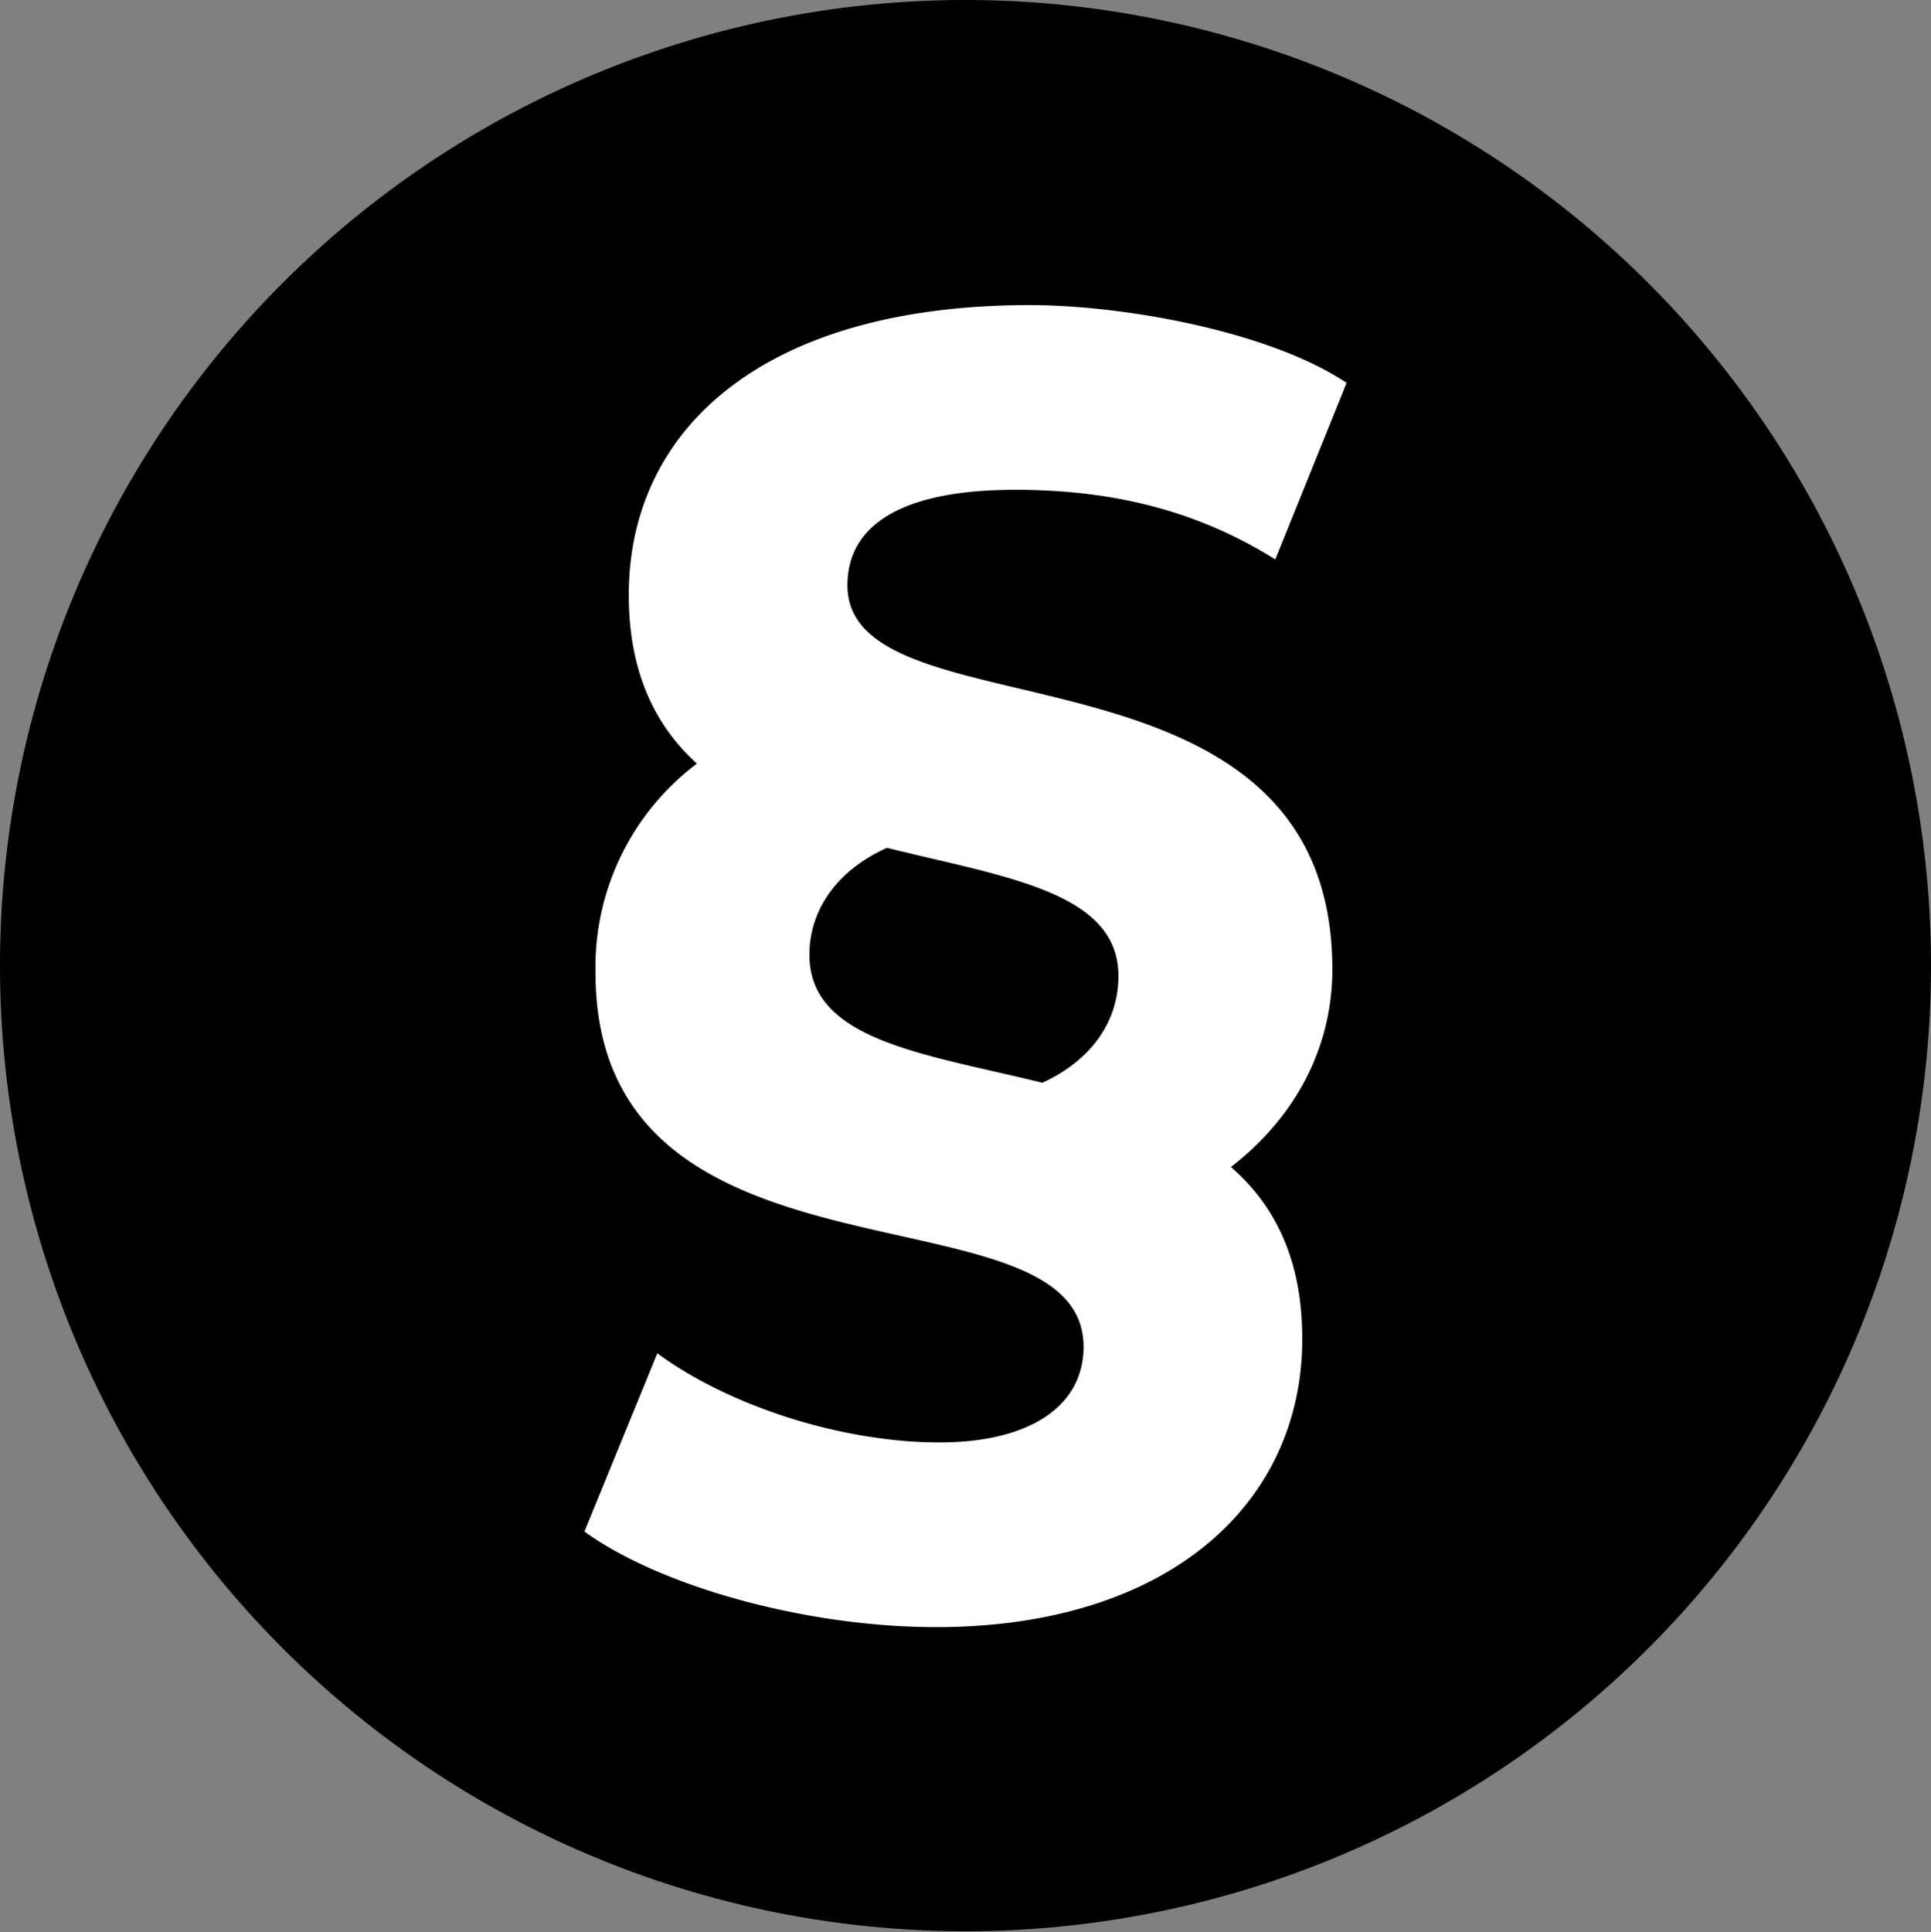 <svg id="Layer_1" data-name="Layer 1" xmlns="http://www.w3.org/2000/svg" viewBox="0 0 187.902 188">
  <rect x="0" y="0" width="187.902" height="188" fill="#808080" stroke="none"/>
  <g id="logoMark">
    <path id="logoMark_PathItem_" data-name="logoMark &lt;PathItem&gt;" d="M187.902,94A93.951,93.951,0,1,1,93.951,0,93.975,93.975,0,0,1,187.902,94Z"/>
    <path id="logoMark_CompoundPathItem_" data-name="logoMark &lt;CompoundPathItem&gt;" d="M129.649,94.315c0-33.577-47.186-22.227-47.186-37.36,0-5.675,4.934-9.3,16.346-9.3,8.79,0,17.27,1.734,25.29,6.778l6.939-17.182c-7.556-5.044-21.743-7.567-30.841-7.567-25.597,0-39.013,11.823-39.013,28.217,0,7.567,2.621,12.769,6.631,16.394a24.78,24.78,0,0,0-9.869,20.335c0,32.474,47.494,20.02,47.494,36.414,0,5.675-5.089,9.3-14.032,9.3-9.406,0-20.355-3.467-27.448-8.67l-7.093,17.34c7.402,5.36,21.588,9.301,34.233,9.301,22.36,0,35.621-11.823,35.621-28.059,0-7.882-2.775-13.084-6.939-16.71C126.102,108.66,129.649,101.882,129.649,94.315ZM78.762,92.896c0-4.572,2.93-8.355,7.556-10.404,11.411,2.837,22.513,4.256,22.513,12.453,0,4.729-2.929,8.355-7.401,10.404C89.865,102.512,78.762,101.251,78.762,92.896Z" style="fill: #fff;fill-rule: evenodd"/>
  </g>
</svg>
